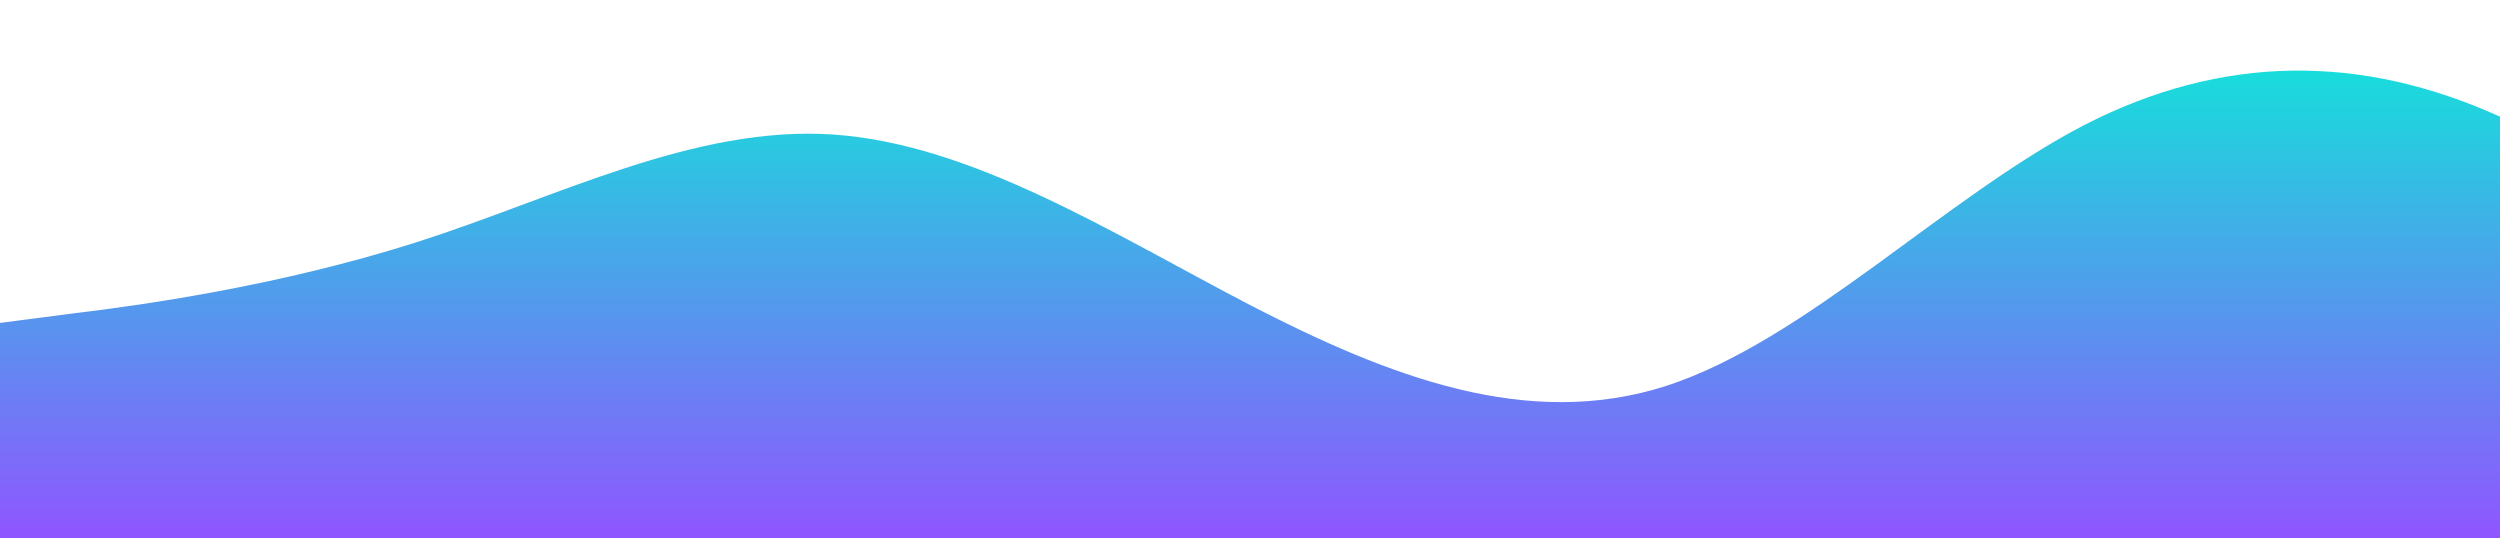 <?xml version="1.0" standalone="no"?>
<svg xmlns:xlink="http://www.w3.org/1999/xlink" id="wave" style="transform:rotate(180deg); transition: 0.3s" viewBox="0 0 1440 310" version="1.1" xmlns="http://www.w3.org/2000/svg"><defs><linearGradient id="sw-gradient-0" x1="0" x2="0" y1="1" y2="0"><stop stop-color="rgba(144, 85, 255, 1)" offset="0%"/><stop stop-color="rgba(19, 226, 218, 1)" offset="100%"/></linearGradient></defs><path style="transform:translate(0, 0px); opacity:1" fill="url(#sw-gradient-0)" d="M0,186L40,180.8C80,176,160,165,240,139.5C320,114,400,72,480,77.5C560,83,640,134,720,175.7C800,217,880,248,960,222.2C1040,196,1120,114,1200,72.3C1280,31,1360,31,1440,67.2C1520,103,1600,176,1680,196.3C1760,217,1840,186,1920,175.7C2000,165,2080,176,2160,196.3C2240,217,2320,248,2400,258.3C2480,269,2560,258,2640,222.2C2720,186,2800,124,2880,118.8C2960,114,3040,165,3120,165.3C3200,165,3280,114,3360,87.8C3440,62,3520,62,3600,67.2C3680,72,3760,83,3840,93C3920,103,4000,114,4080,124C4160,134,4240,145,4320,139.5C4400,134,4480,114,4560,93C4640,72,4720,52,4800,72.3C4880,93,4960,155,5040,186C5120,217,5200,217,5280,191.2C5360,165,5440,114,5520,87.8C5600,62,5680,62,5720,62L5760,62L5760,310L5720,310C5680,310,5600,310,5520,310C5440,310,5360,310,5280,310C5200,310,5120,310,5040,310C4960,310,4880,310,4800,310C4720,310,4640,310,4560,310C4480,310,4400,310,4320,310C4240,310,4160,310,4080,310C4000,310,3920,310,3840,310C3760,310,3680,310,3600,310C3520,310,3440,310,3360,310C3280,310,3200,310,3120,310C3040,310,2960,310,2880,310C2800,310,2720,310,2640,310C2560,310,2480,310,2400,310C2320,310,2240,310,2160,310C2080,310,2000,310,1920,310C1840,310,1760,310,1680,310C1600,310,1520,310,1440,310C1360,310,1280,310,1200,310C1120,310,1040,310,960,310C880,310,800,310,720,310C640,310,560,310,480,310C400,310,320,310,240,310C160,310,80,310,40,310L0,310Z"/></svg>